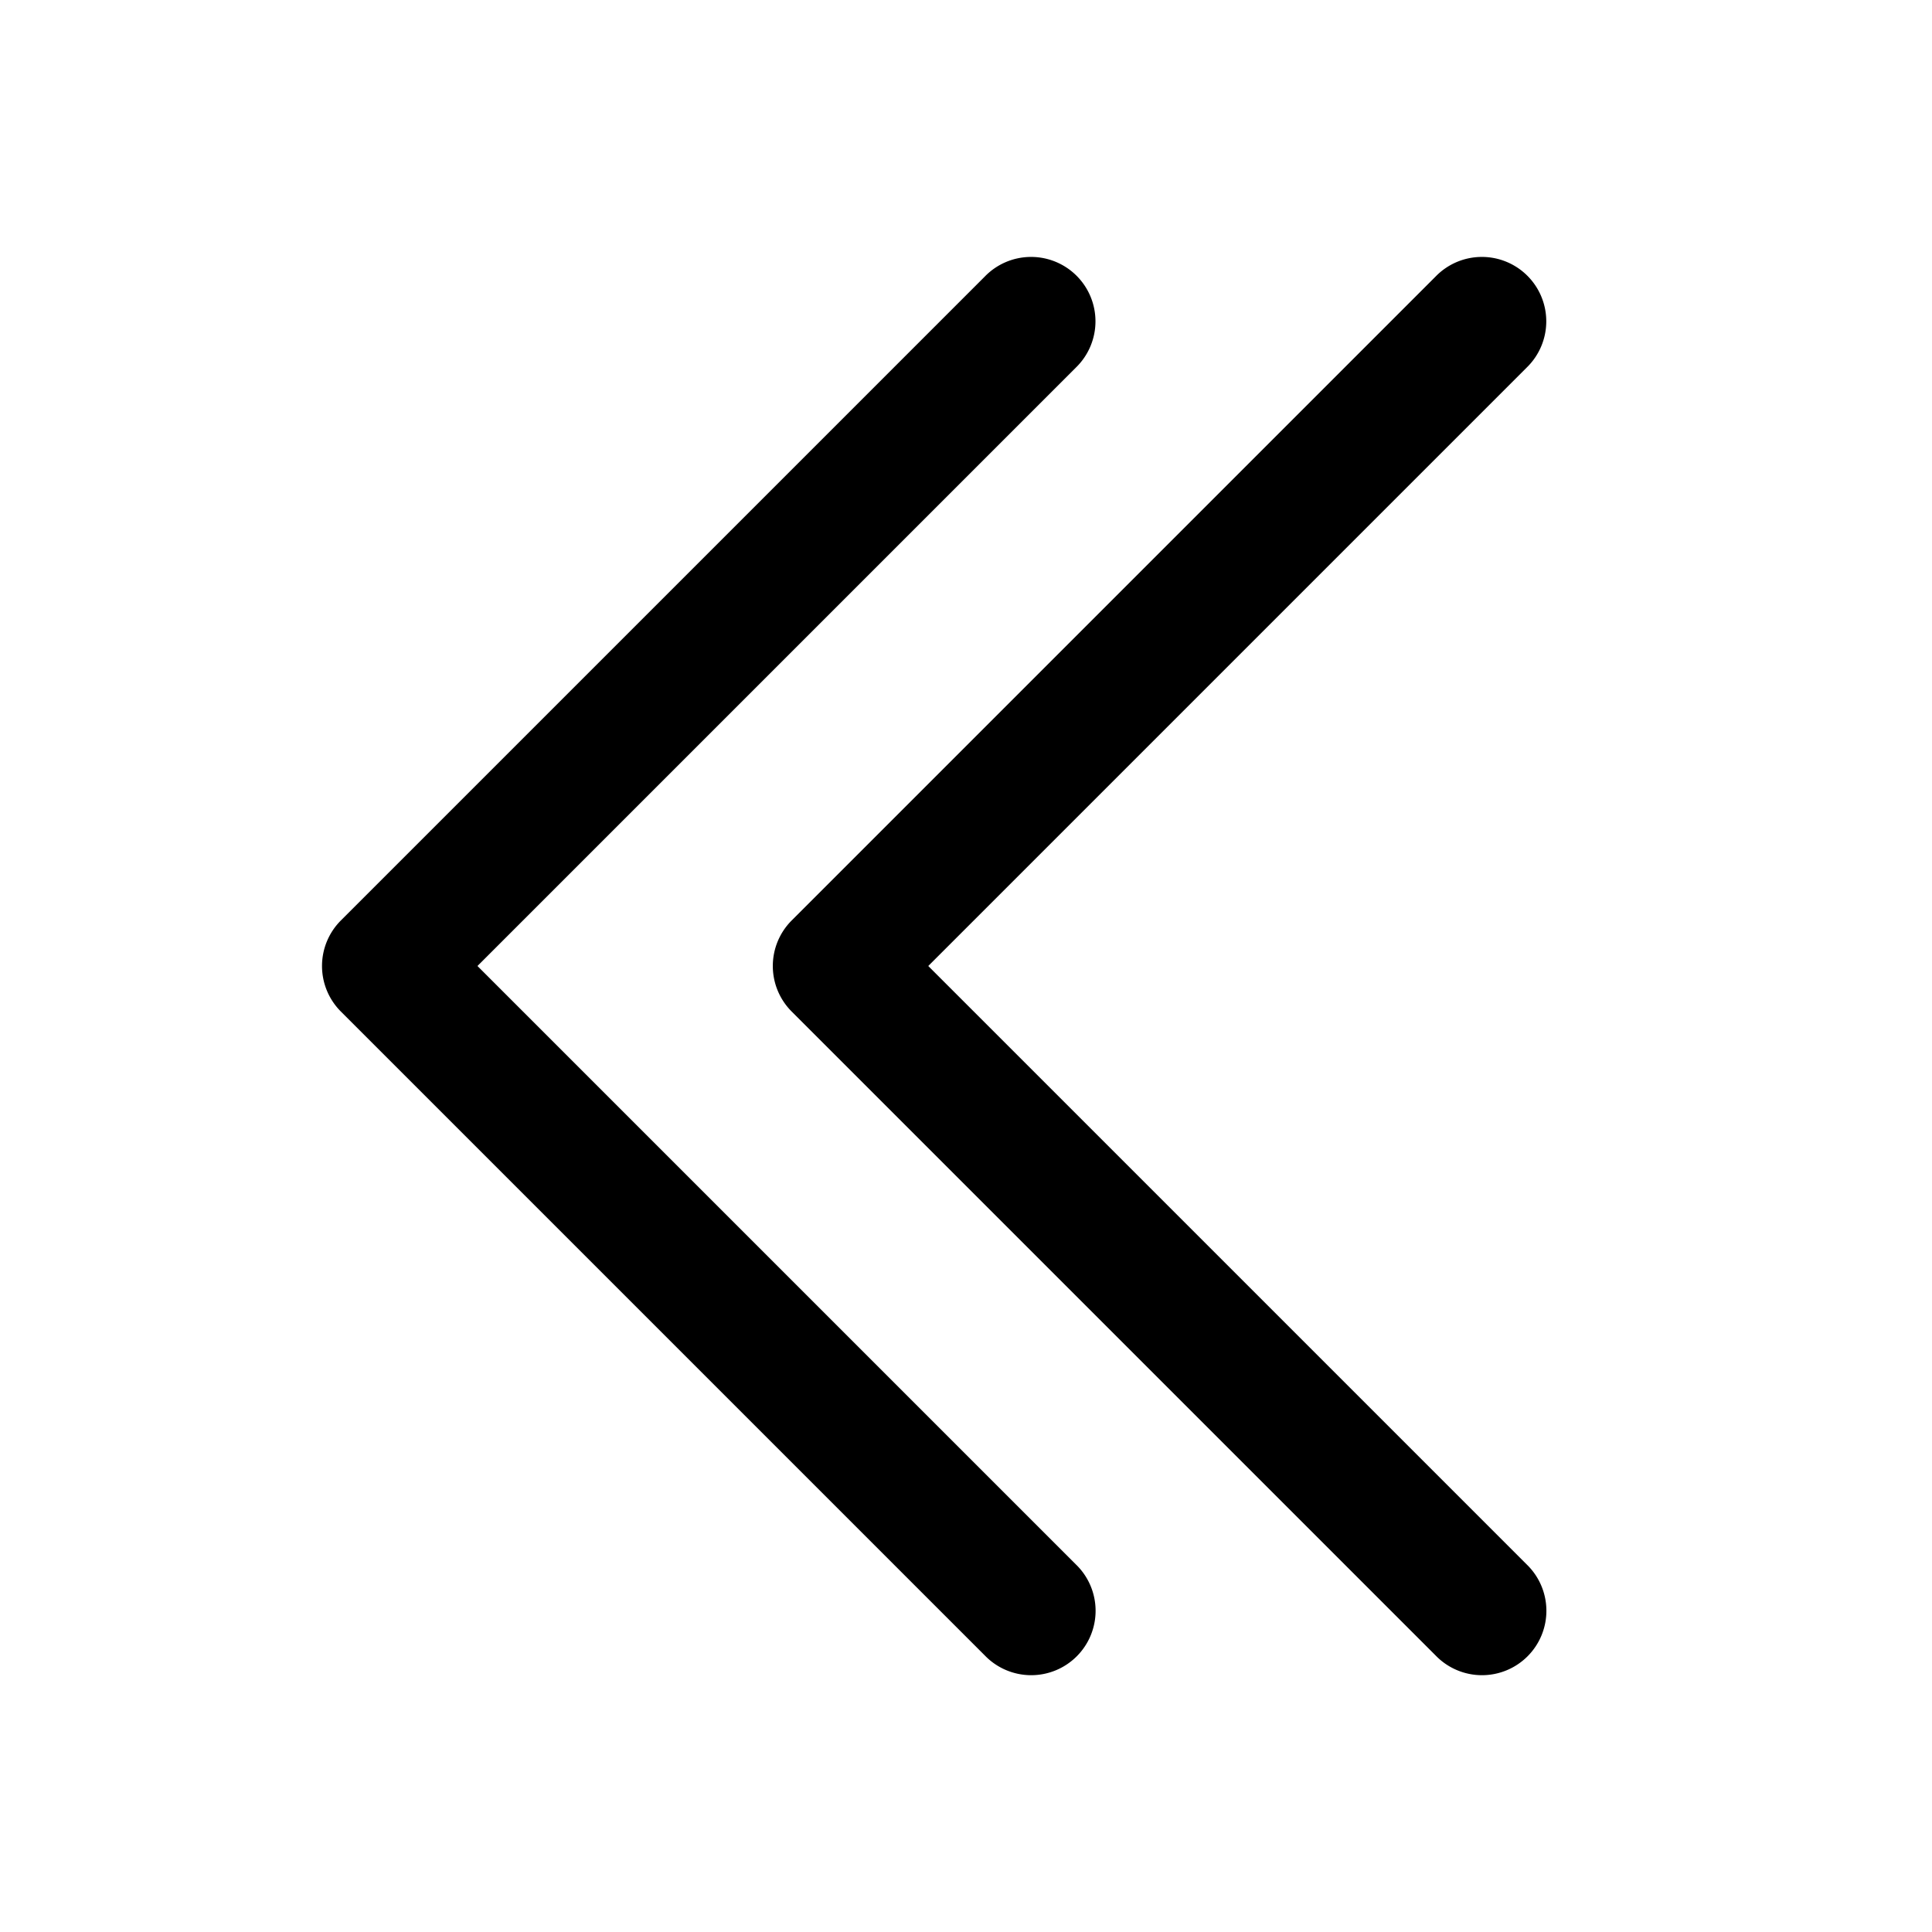 <svg xmlns="http://www.w3.org/2000/svg"  viewBox="0 0 30 30" width="100px" height="100px"><path d="M 15.98 3.99 A 1 1 0 0 0 15.293 4.293 L 5.293 14.293 A 1 1 0 0 0 5.293 15.707 L 15.293 25.707 A 1 1 0 1 0 16.707 24.293 L 7.414 15 L 16.707 5.707 A 1 1 0 0 0 15.98 3.99 z M 22.98 3.99 A 1 1 0 0 0 22.293 4.293 L 12.293 14.293 A 1 1 0 0 0 12.293 15.707 L 22.293 25.707 A 1 1 0 1 0 23.707 24.293 L 14.414 15 L 23.707 5.707 A 1 1 0 0 0 22.98 3.99 z"/></svg>